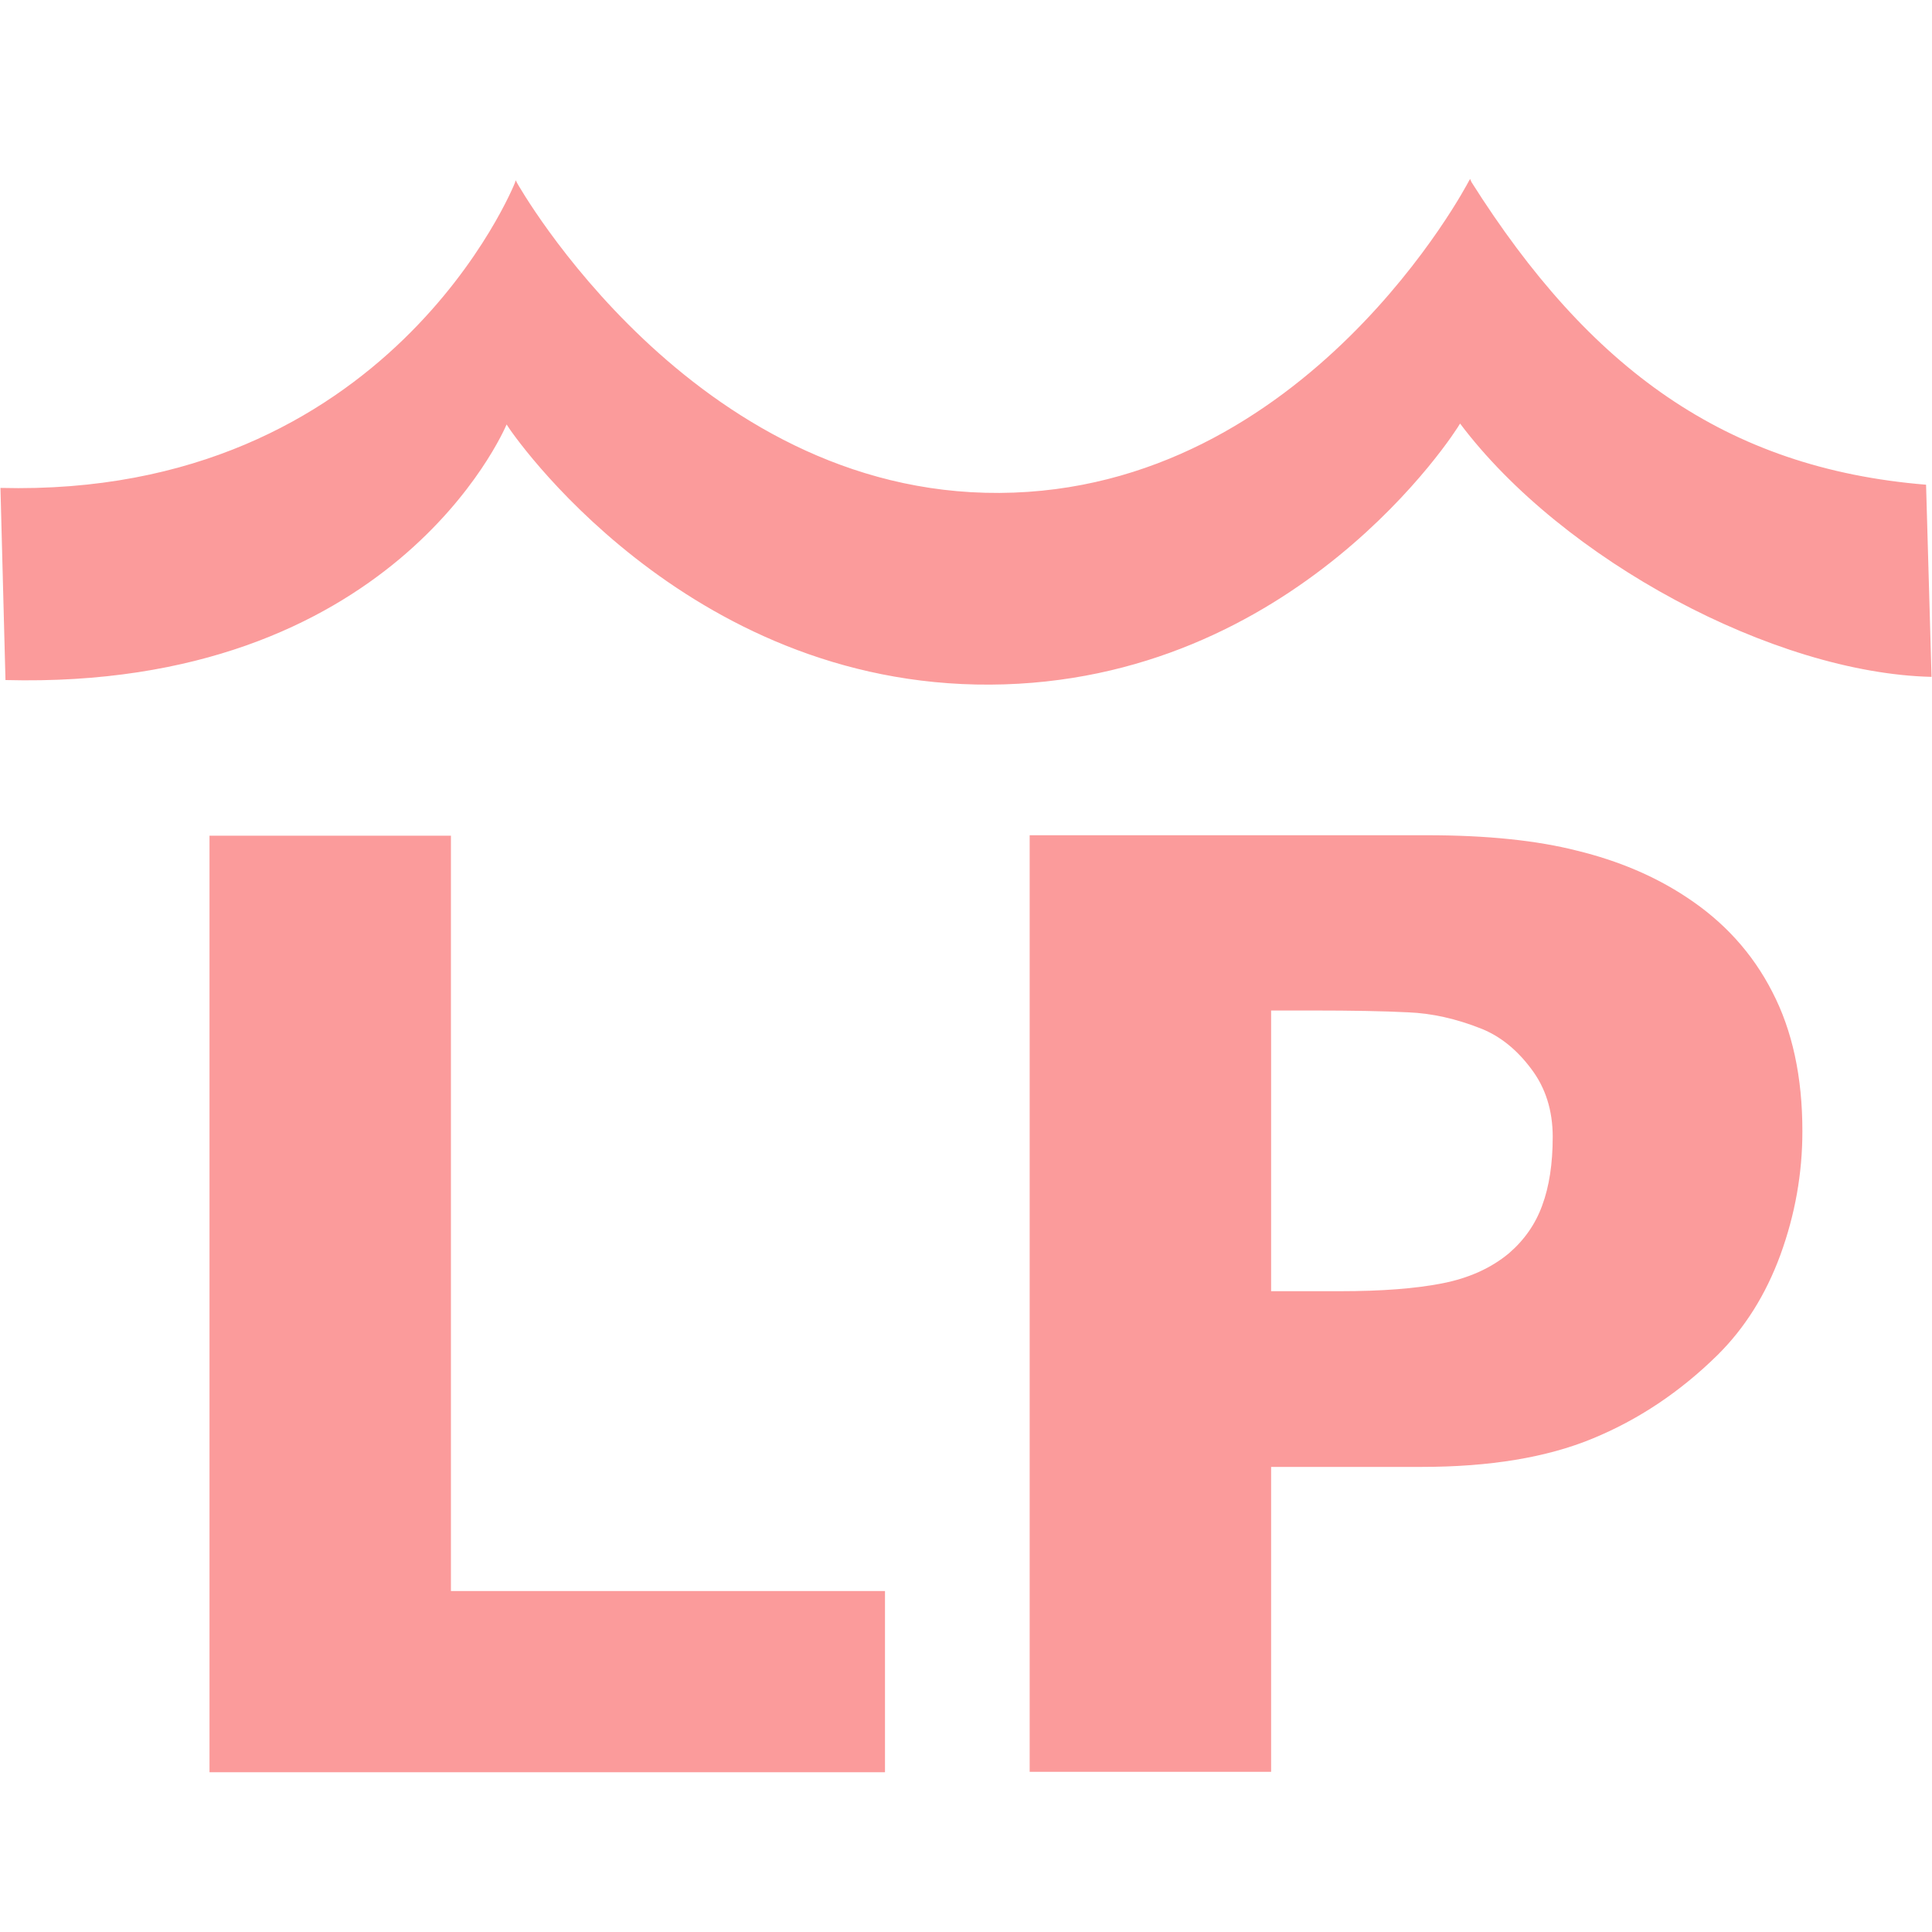 <?xml version="1.0" encoding="UTF-8" standalone="no"?>
<!-- Created with Inkscape (http://www.inkscape.org/) -->

<svg
   xmlns:dc="http://purl.org/dc/elements/1.1/"
   xmlns:cc="http://creativecommons.org/ns#"
   xmlns:rdf="http://www.w3.org/1999/02/22-rdf-syntax-ns#"
   xmlns:svg="http://www.w3.org/2000/svg"
   xmlns="http://www.w3.org/2000/svg"
   xmlns:sodipodi="http://sodipodi.sourceforge.net/DTD/sodipodi-0.dtd"
   xmlns:inkscape="http://www.inkscape.org/namespaces/inkscape"
   width="16"
   height="16"
   viewBox="0 0 4.233 4.233"
   version="1.1"
   id="svg8"
   inkscape:version="0.92.4 (5da689c313, 2019-01-14)"
   sodipodi:docname="lowpoly_water_icon.svg">
  <defs
     id="defs2" />
  <sodipodi:namedview
     id="base"
     pagecolor="#ffffff"
     bordercolor="#666666"
     borderopacity="1.0"
     inkscape:pageopacity="0.0"
     inkscape:pageshadow="2"
     inkscape:zoom="24.157914"
     inkscape:cx="4.0405958"
     inkscape:cy="5.9765953"
     inkscape:document-units="mm"
     inkscape:current-layer="layer1"
     showgrid="false"
     inkscape:window-width="1366"
     inkscape:window-height="706"
     inkscape:window-x="-8"
     inkscape:window-y="-8"
     inkscape:window-maximized="1"
     units="px" />
  <g
     inkscape:label="Layer 1"
     inkscape:groupmode="layer"
     id="layer1"
     transform="translate(0.531,-182.383)">
    <path
       style="color:#000000;font-style:normal;font-variant:normal;font-weight:normal;font-stretch:normal;font-size:medium;line-height:normal;font-family:sans-serif;font-variant-ligatures:normal;font-variant-position:normal;font-variant-caps:normal;font-variant-numeric:normal;font-variant-alternates:normal;font-feature-settings:normal;text-indent:0;text-align:start;text-decoration:none;text-decoration-line:none;text-decoration-style:solid;text-decoration-color:#000000;letter-spacing:normal;word-spacing:normal;text-transform:none;writing-mode:lr-tb;direction:ltr;text-orientation:mixed;dominant-baseline:auto;baseline-shift:baseline;text-anchor:start;white-space:normal;shape-padding:0;clip-rule:nonzero;display:inline;overflow:visible;visibility:visible;opacity:1;isolation:auto;mix-blend-mode:normal;color-interpolation:sRGB;color-interpolation-filters:linearRGB;solid-color:#000000;solid-opacity:1;vector-effect:none;fill:#fb9b9b;fill-opacity:1;fill-rule:nonzero;stroke:none;stroke-width:0.006px;stroke-linecap:butt;stroke-linejoin:miter;stroke-miterlimit:4;stroke-dasharray:none;stroke-dashoffset:0;stroke-opacity:1;color-rendering:auto;image-rendering:auto;shape-rendering:auto;text-rendering:auto;enable-background:accumulate"
       d="m 2.69,182.775 -0.004,0.007 c 0,0 -0.353,0.677 -1.027,0.681 -0.674,0.004 -1.057,-0.679 -1.057,-0.679 l -0.003,-0.006 -0.002,0.006 c 0,0 -0.274,0.69 -1.127,0.668 l 0.011,0.421 c 0.847,0.022 1.091,-0.544 1.098,-0.56 0.008,0.015 0.389,0.574 1.06,0.57 0.669,-0.004 1.02,-0.555 1.029,-0.572 0.225,0.299 0.688,0.547 1.033,0.555 l -0.012,-0.421 c -0.44,-0.036 -0.738,-0.255 -0.996,-0.663 z"
       id="path10"
       inkscape:connector-curvature="0"
       sodipodi:nodetypes="ccsccccccsccccc" />
    <g
       aria-label="∞"
       style="font-style:normal;font-variant:normal;font-weight:bold;font-stretch:normal;font-size:3.976px;line-height:1.25;font-family:sans-serif;-inkscape-font-specification:'sans-serif, Bold';font-variant-ligatures:normal;font-variant-caps:normal;font-variant-numeric:normal;font-feature-settings:bold;text-align:start;letter-spacing:0px;word-spacing:0px;writing-mode:lr-tb;text-anchor:start;fill:#f96854;fill-opacity:1;stroke:none;stroke-width:0.099"
       id="text20" />
    <g
       aria-label="LP"
       style="font-style:normal;font-variant:normal;font-weight:bold;font-stretch:normal;font-size:2.822px;line-height:1.25;font-family:sans-serif;-inkscape-font-specification:'sans-serif, Bold';font-variant-ligatures:normal;font-variant-caps:normal;font-variant-numeric:normal;font-feature-settings:normal;text-align:start;letter-spacing:0px;word-spacing:0px;writing-mode:lr-tb;text-anchor:start;fill:#fb9b9b;fill-opacity:1;stroke:none;stroke-width:0.265"
       id="text832"
       transform="translate(0.022,-0.011)">
      <path
         d="m 1.386,186.277 h -1.48 v -2.052 h 0.529 v 1.655 H 1.386 Z"
         style="font-style:normal;font-variant:normal;font-weight:bold;font-stretch:normal;font-size:2.822px;font-family:sans-serif;-inkscape-font-specification:'sans-serif, Bold';font-variant-ligatures:normal;font-variant-caps:normal;font-variant-numeric:normal;font-feature-settings:normal;text-align:start;writing-mode:lr-tb;text-anchor:start;fill:#fb9b9b;fill-opacity:1;stroke-width:0.265"
         id="path849"
         inkscape:connector-curvature="0" />
      <path
         d="m 3.396,184.873 q 0,0.138 -0.048,0.27 -0.048,0.131 -0.138,0.22 -0.123,0.121 -0.274,0.183 -0.15,0.062 -0.375,0.062 H 2.232 v 0.668 H 1.703 v -2.052 h 0.871 q 0.196,0 0.329,0.034 0.135,0.033 0.238,0.101 0.124,0.081 0.189,0.208 0.066,0.127 0.066,0.305 z m -0.547,0.012 q 0,-0.087 -0.047,-0.149 -0.047,-0.063 -0.109,-0.088 -0.083,-0.033 -0.161,-0.036 -0.079,-0.004 -0.209,-0.004 h -0.091 v 0.615 h 0.152 q 0.135,0 0.222,-0.017 0.088,-0.017 0.147,-0.066 0.051,-0.044 0.073,-0.105 0.023,-0.062 0.023,-0.15 z"
         style="font-style:normal;font-variant:normal;font-weight:bold;font-stretch:normal;font-size:2.822px;font-family:sans-serif;-inkscape-font-specification:'sans-serif, Bold';font-variant-ligatures:normal;font-variant-caps:normal;font-variant-numeric:normal;font-feature-settings:normal;text-align:start;writing-mode:lr-tb;text-anchor:start;fill:#fb9b9b;fill-opacity:1;stroke-width:0.265"
         id="path851"
         inkscape:connector-curvature="0" />
    </g>
  </g>
</svg>
